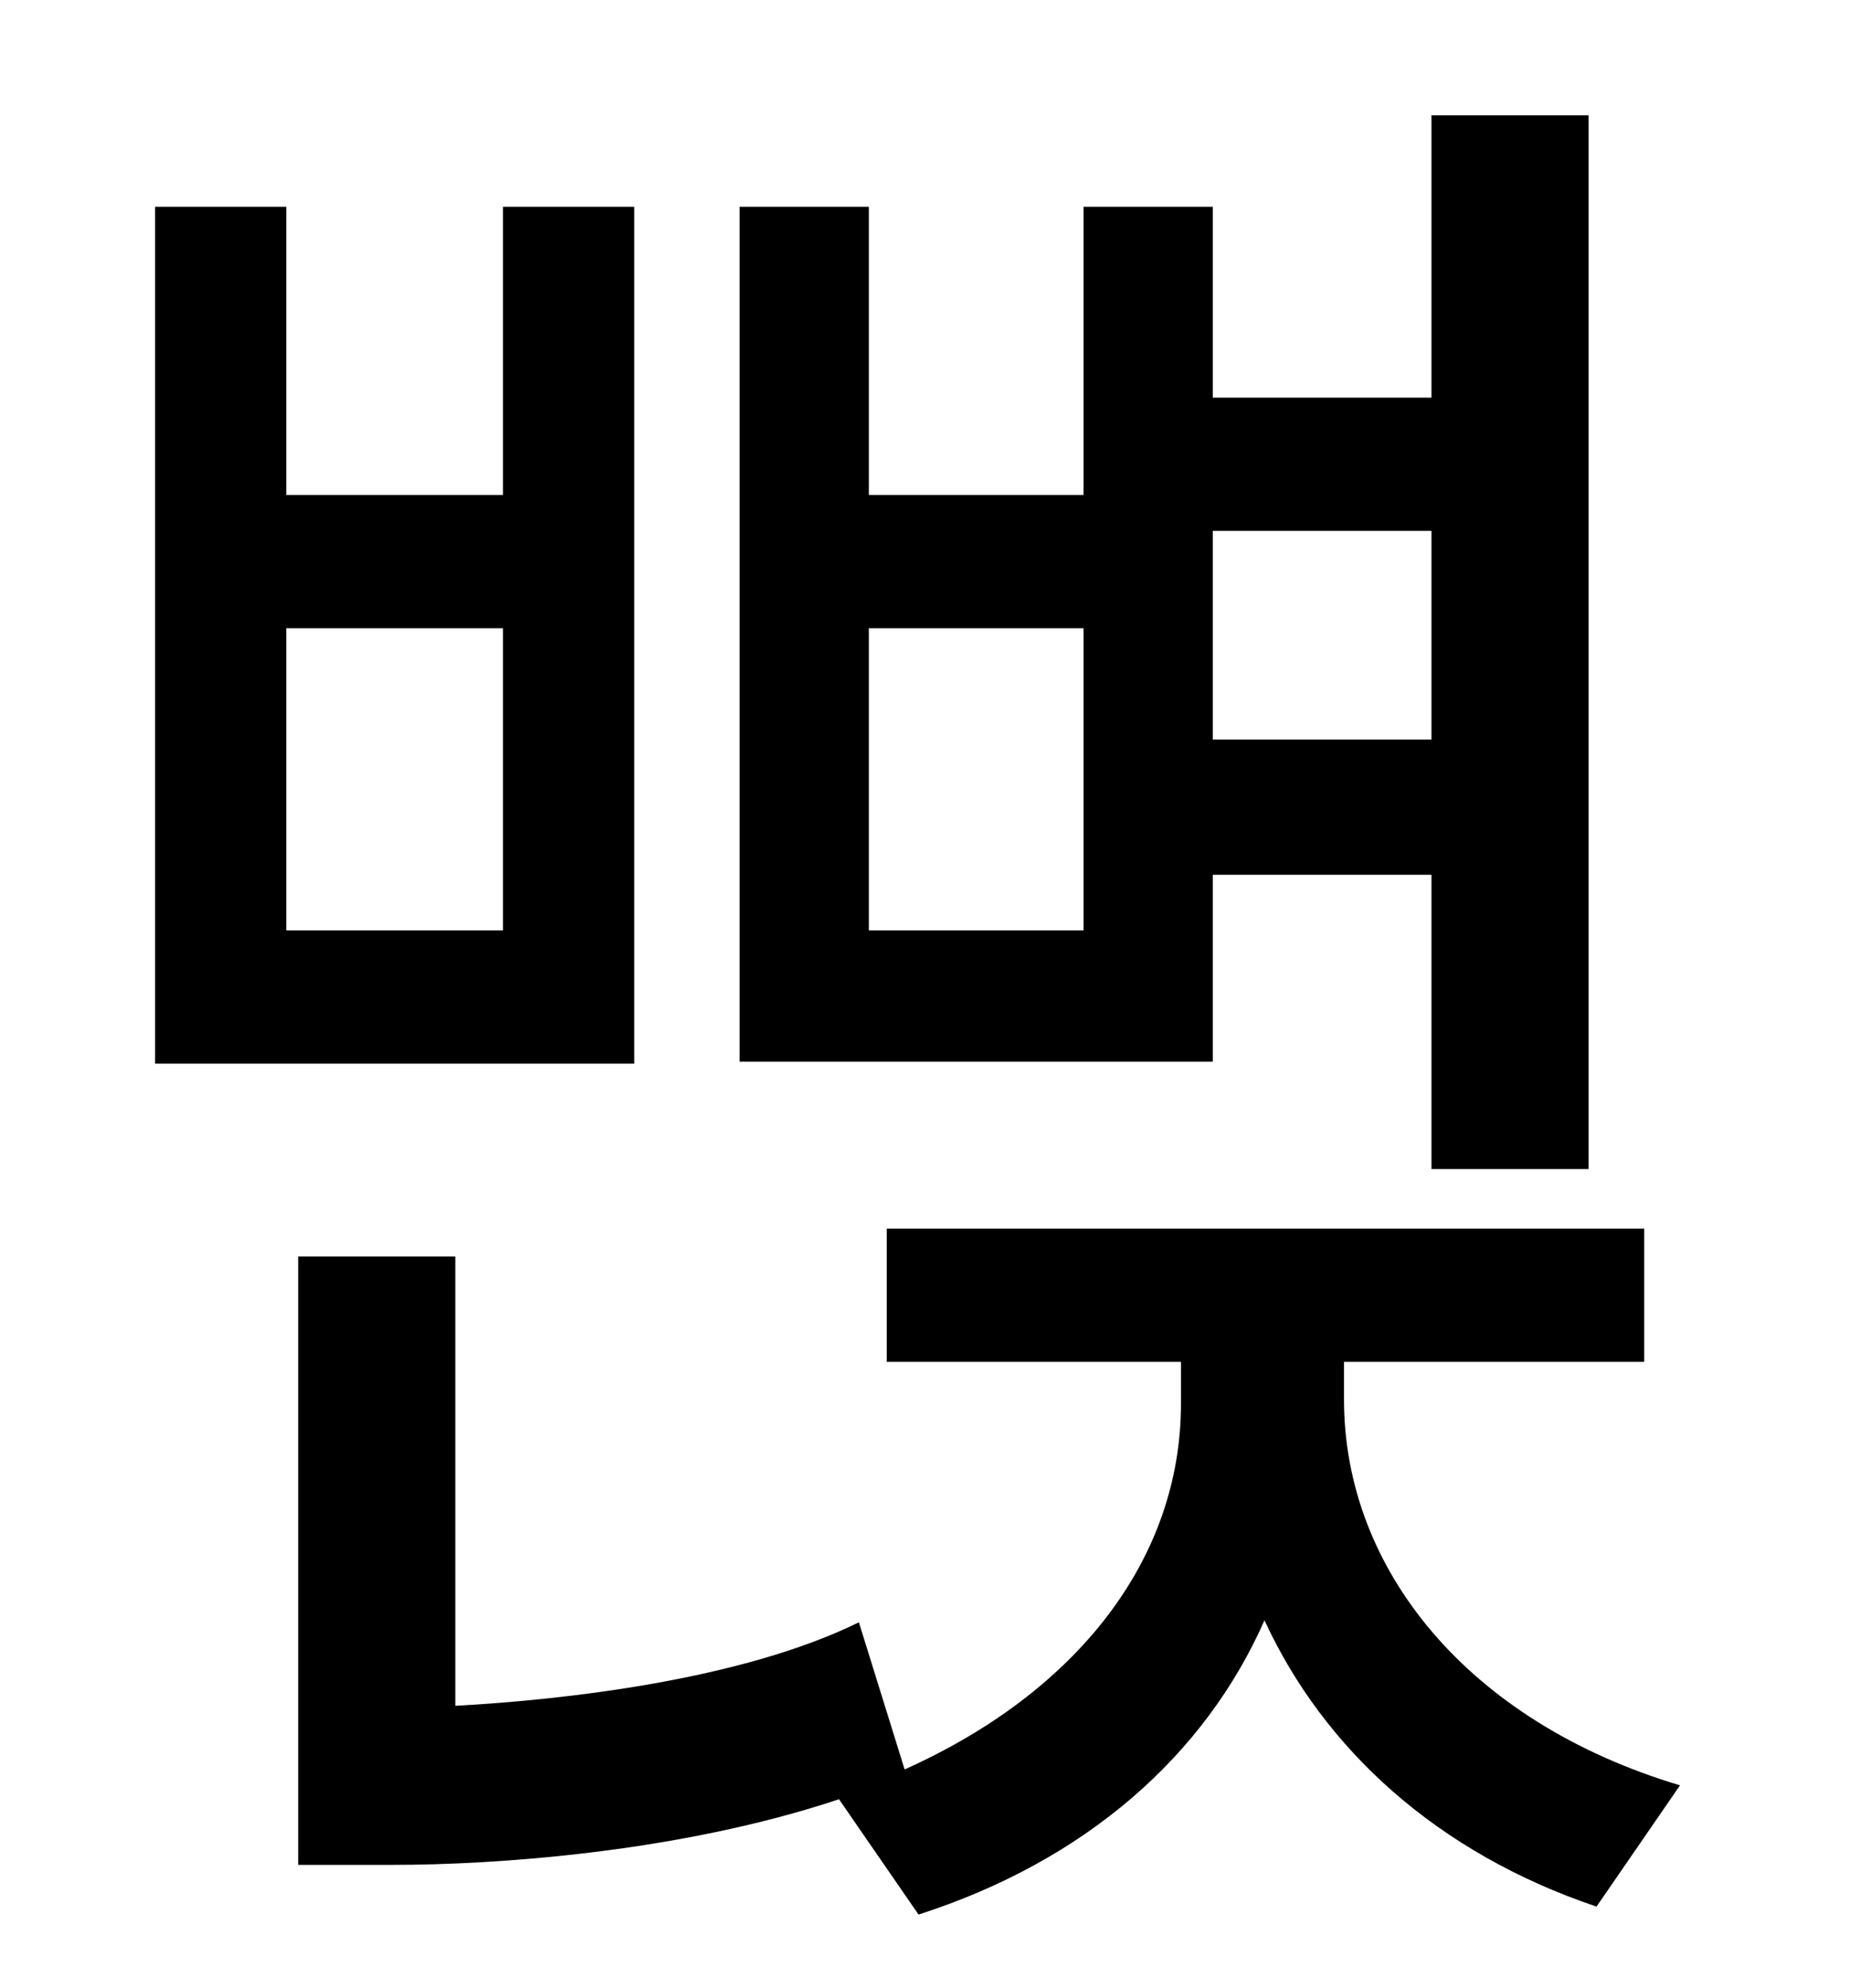 <?xml version="1.0" standalone="no"?>
<!DOCTYPE svg PUBLIC "-//W3C//DTD SVG 1.1//EN" "http://www.w3.org/Graphics/SVG/1.1/DTD/svg11.dtd" >
<svg xmlns="http://www.w3.org/2000/svg" xmlns:xlink="http://www.w3.org/1999/xlink" version="1.1" viewBox="-10 0 930 1000">
   <path fill="currentColor"
d="M710 267h-110v105h110v-105zM535 468v-152h-108v152h108zM600 440v94h-238v-430h65v145h108v-145h65v96h110v-142h79v530h-79v-148h-110zM243 468v-152h-109v152h109zM309 104v431h-241v-431h66v145h109v-145h66zM666 685v19c0 85 62 162 169 194l-42 61
c-80 -27 -137 -79 -167 -144c-30 68 -90 121 -174 148l-40 -58c-81 27 -174 33 -224 33h-48v-306h79v226c55 -3 144 -13 203 -42l23 74c87 -39 139 -106 139 -184v-21h-148v-67h381v67h-151z" />
</svg>
